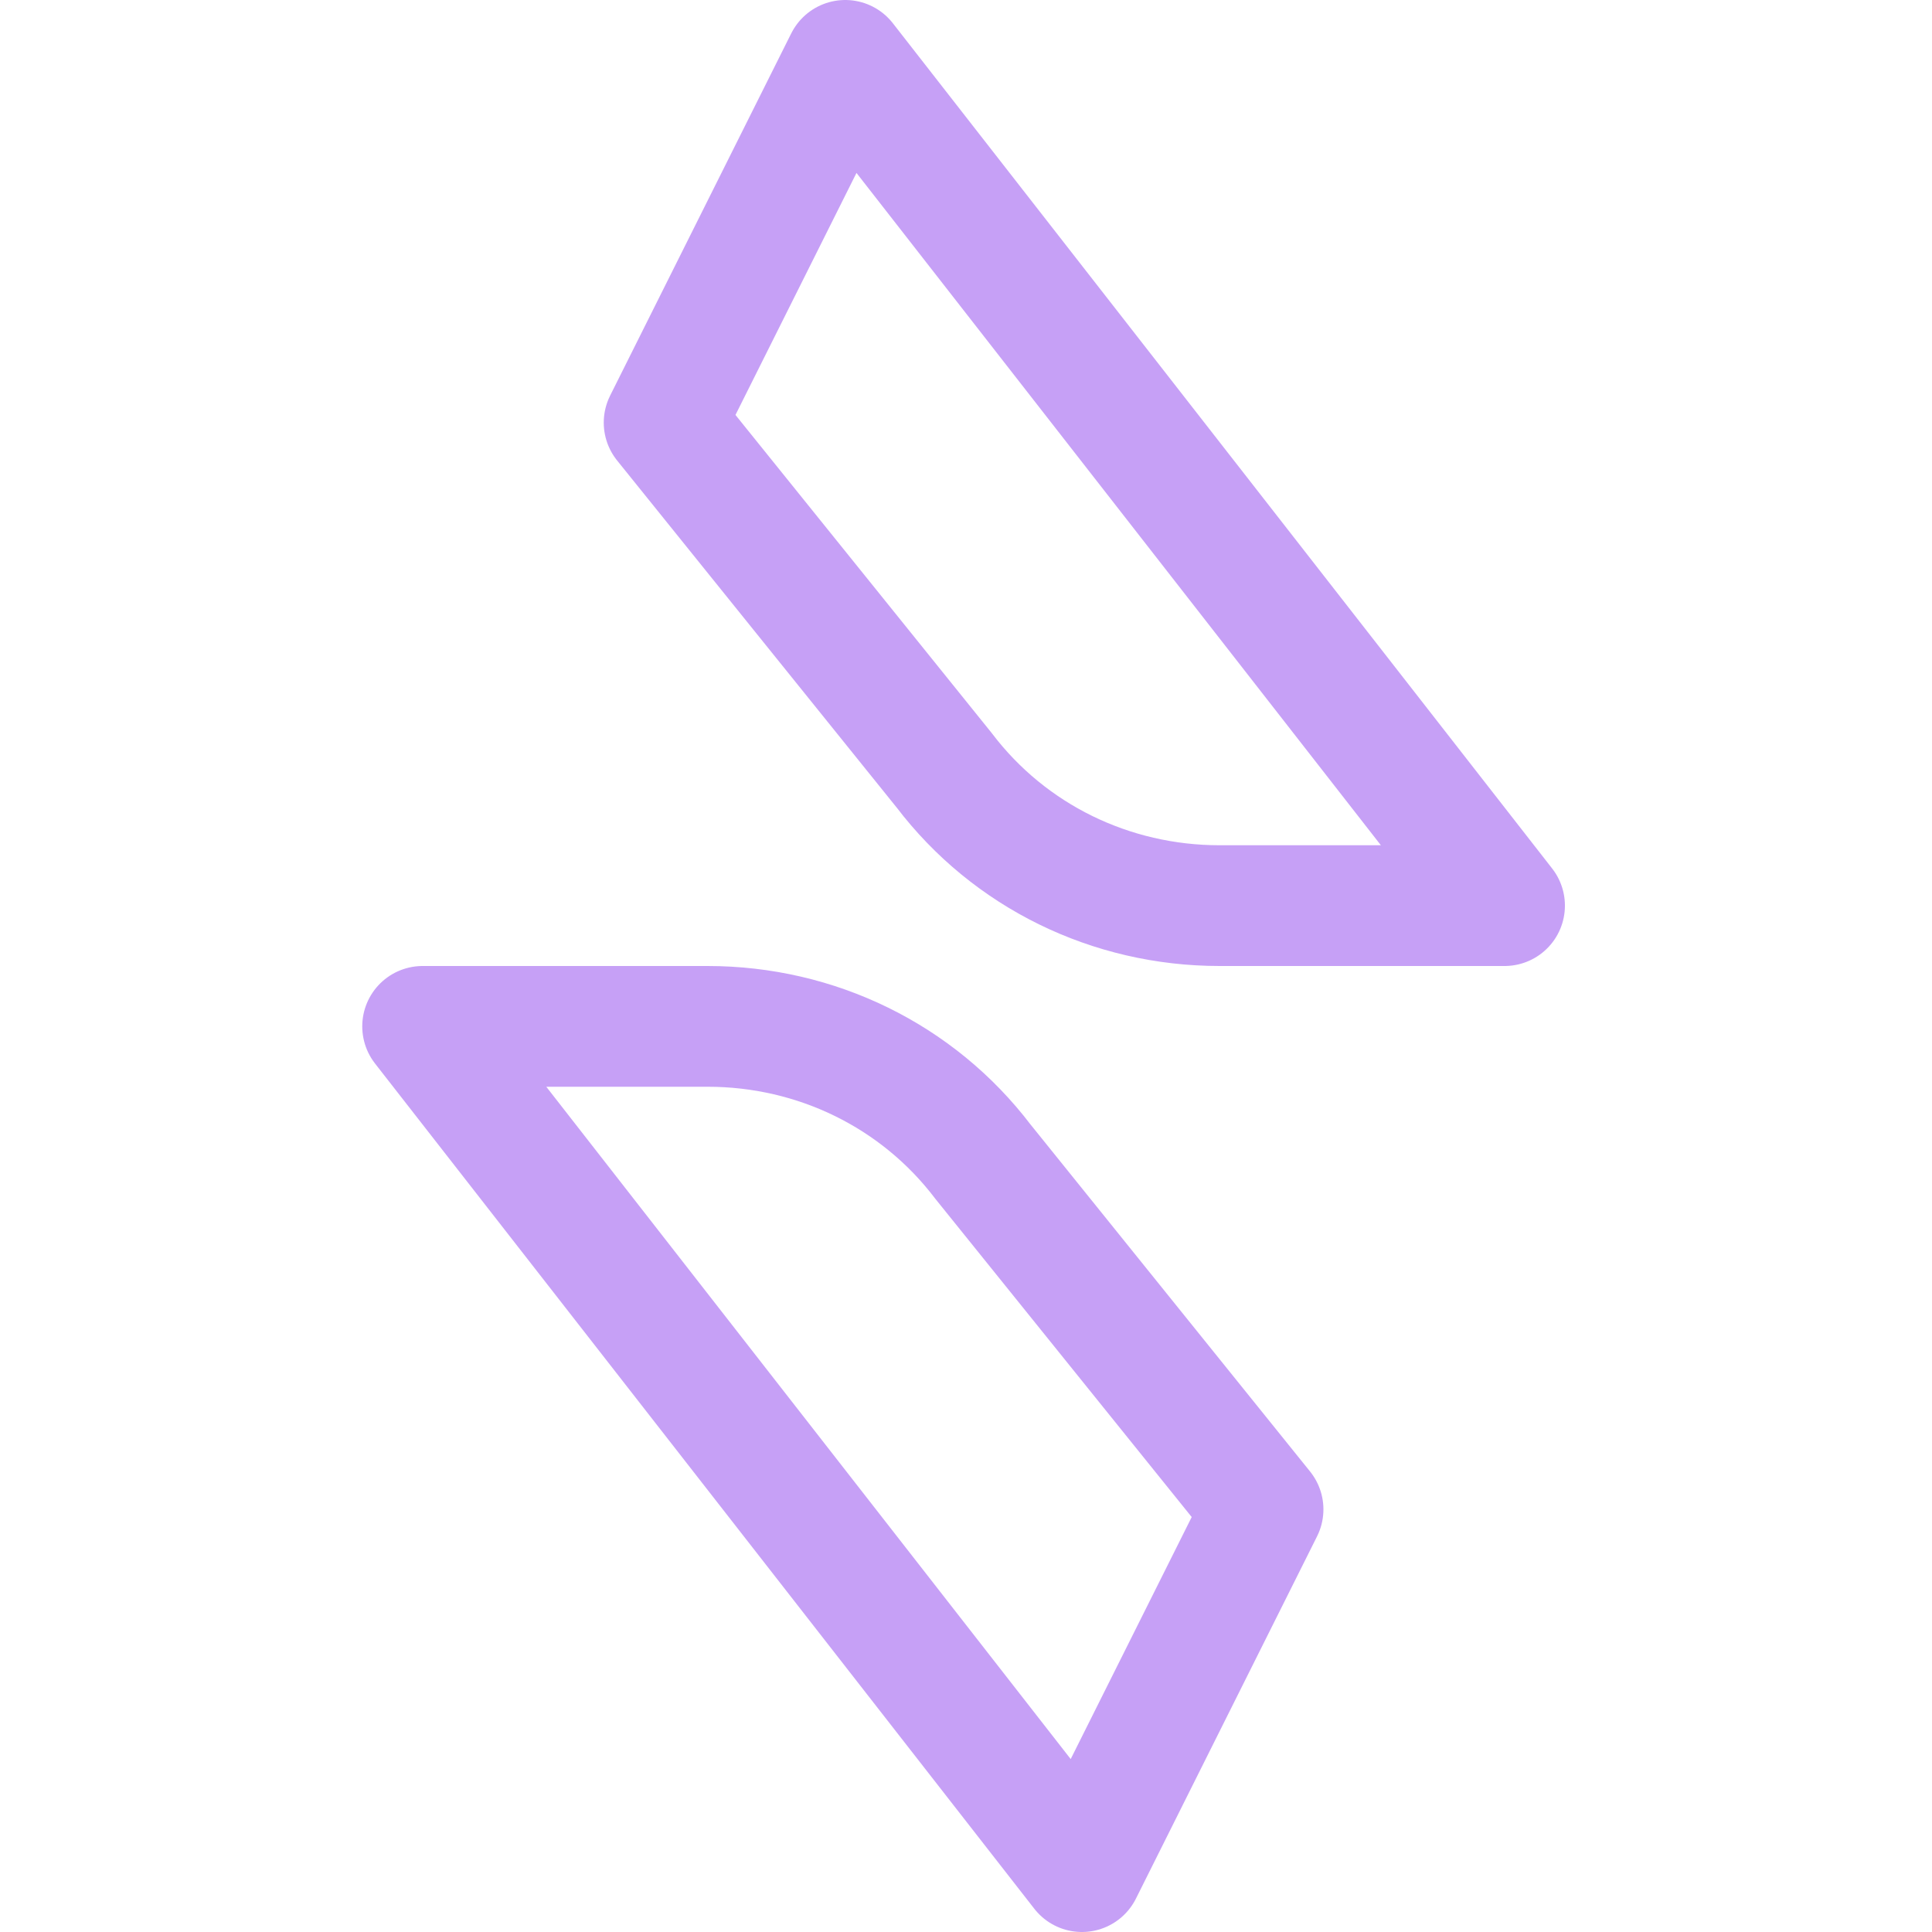 <svg xmlns="http://www.w3.org/2000/svg" width="16" height="16"><path fill="none" fill-rule="evenodd" stroke="#c6a0f6" stroke-linejoin="round" d="M12.46 7.5H10.1c-.9 0-1.74-.41-2.28-1.12L5.5 3.5 7 .5l5.46 7Zm-8.96 1h2.36c.9 0 1.74.41 2.28 1.12l2.32 2.88-1.5 3-5.46-7Z"/></svg>